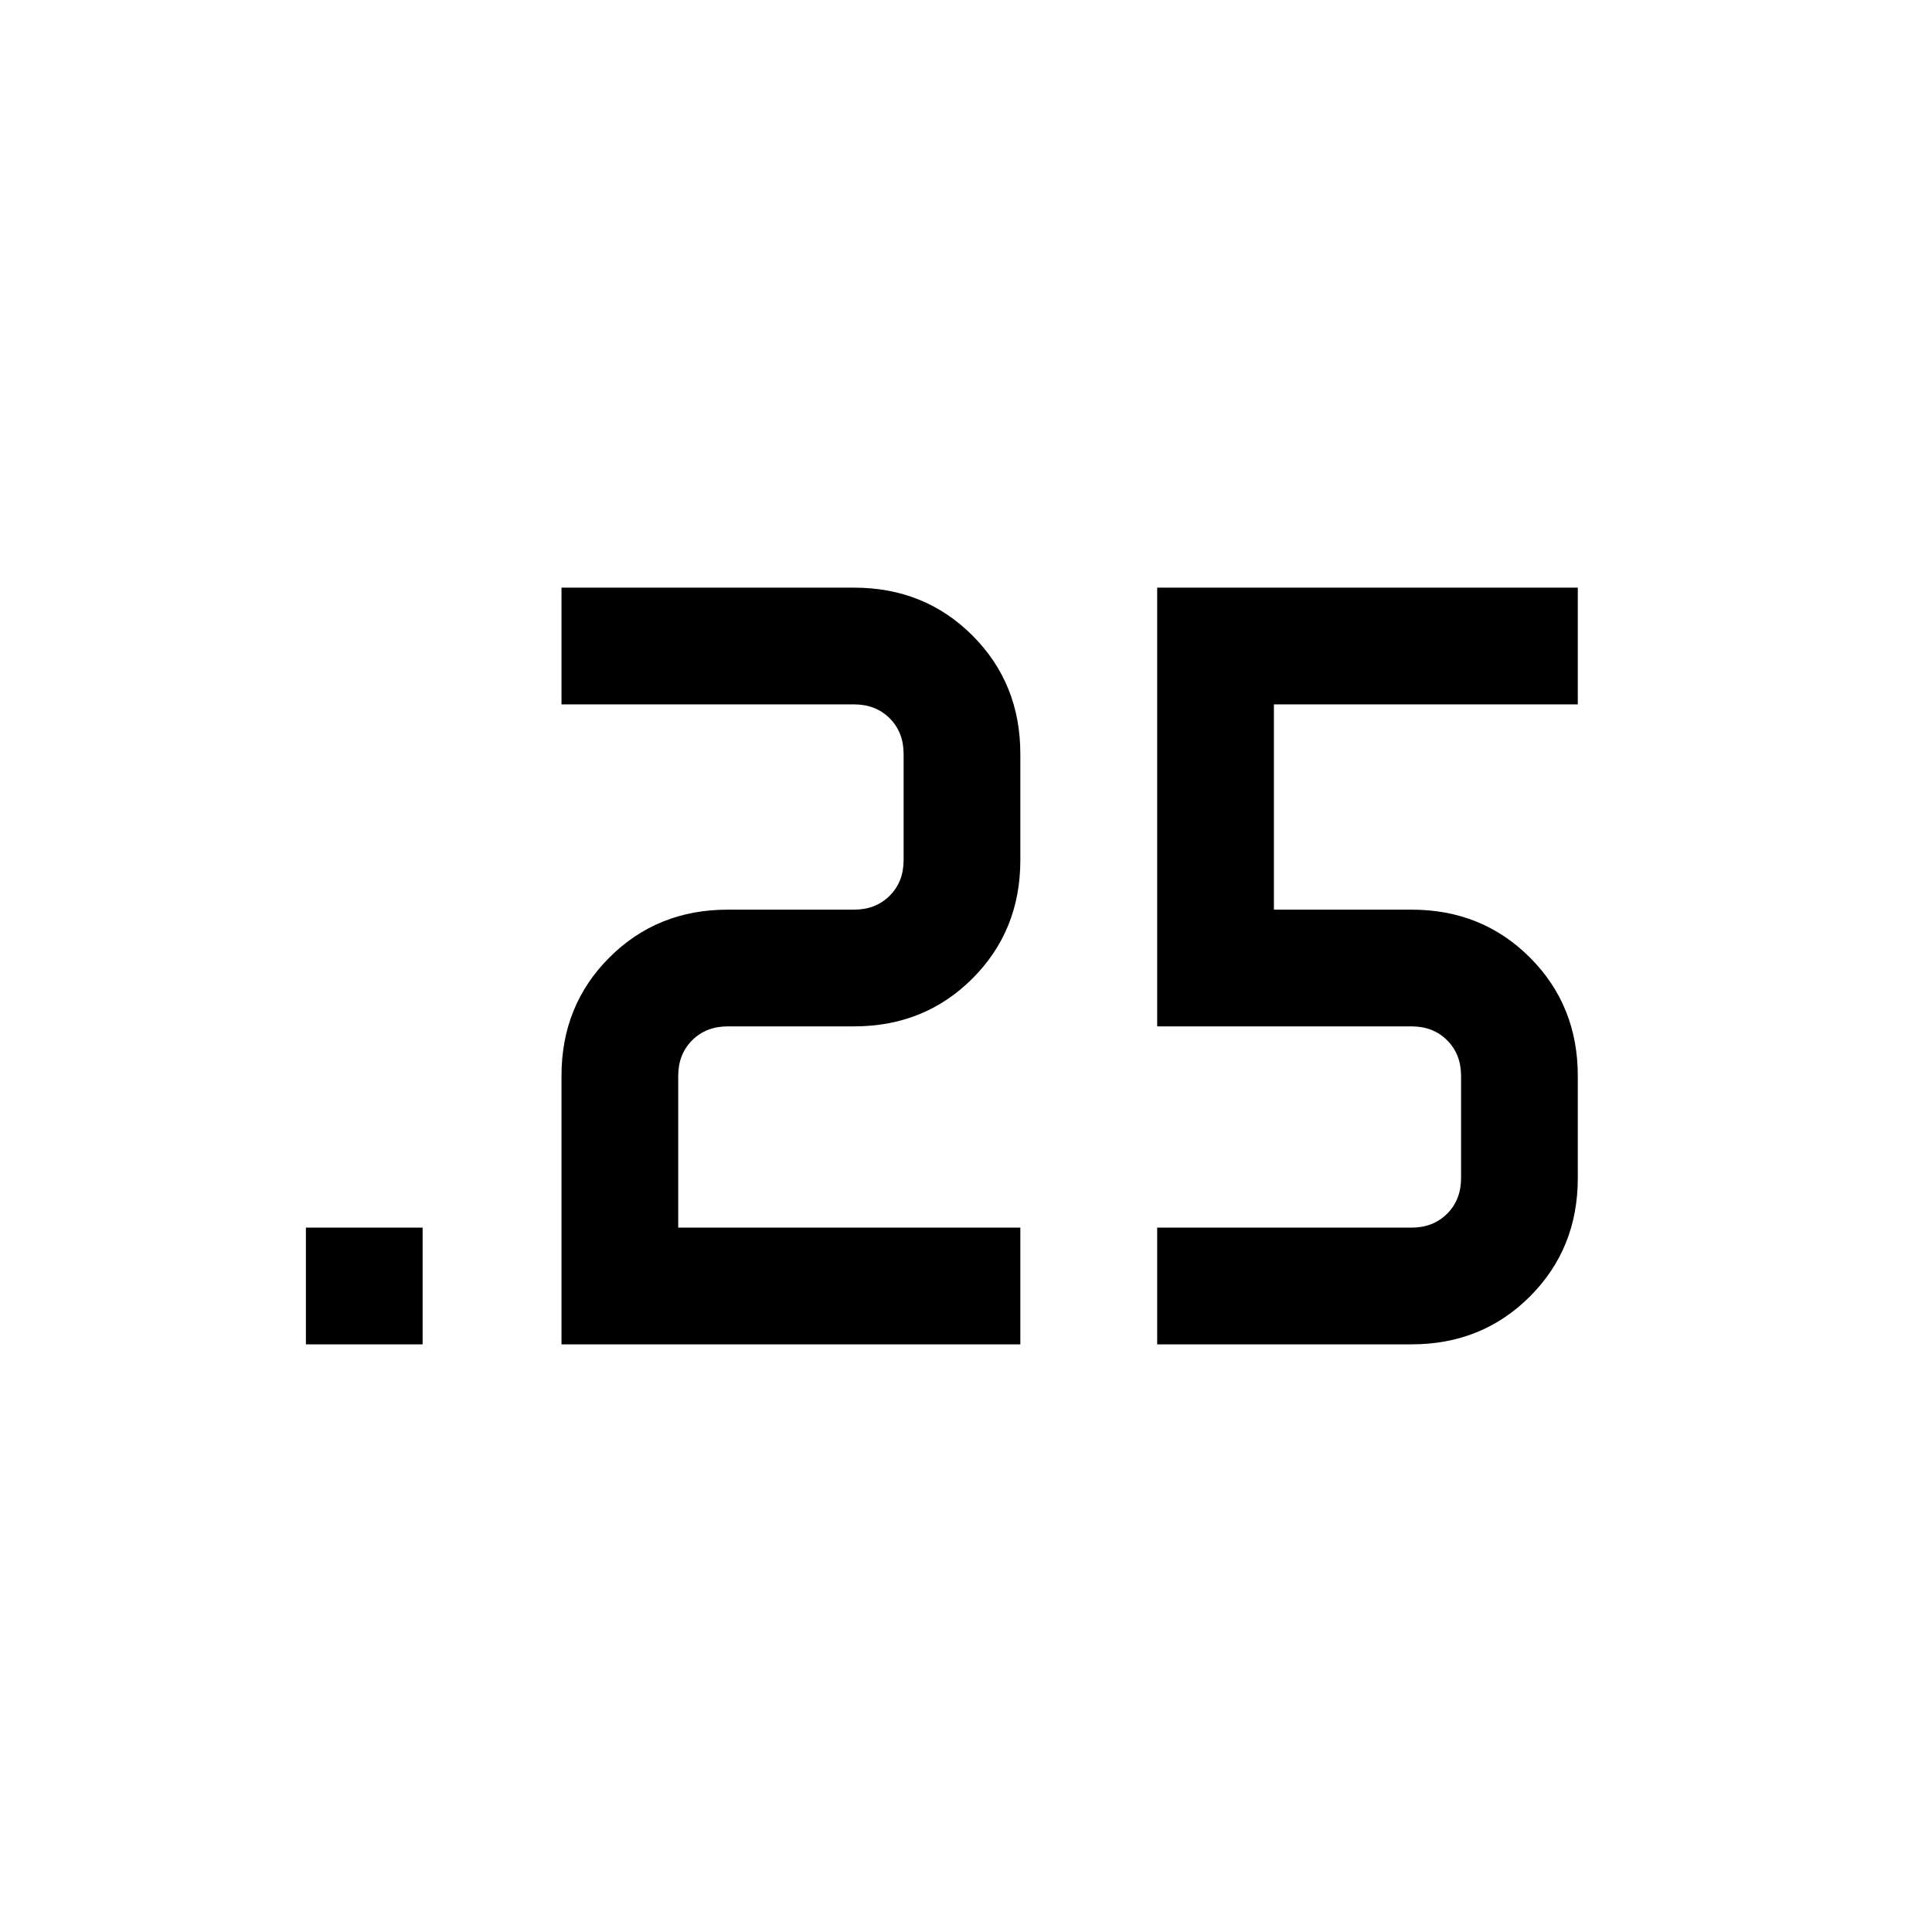 <svg xmlns="http://www.w3.org/2000/svg" height="20" viewBox="0 -960 960 960" width="20"><path d="M152-292v-58h58v58h-58Zm423 0v-58h126.38q10.77 0 17.7-6.92 6.92-6.93 6.92-17.7v-50.76q0-10.77-6.92-17.7-6.93-6.92-17.7-6.92H575v-218h209v58H633v102h68.38q35.05 0 58.83 23.79Q784-460.43 784-425.38v50.76q0 35.05-23.79 58.83Q736.43-292 701.38-292H575Zm-296 0v-133.38q0-35.05 23.79-58.83Q326.57-508 361.62-508h62.76q10.77 0 17.7-6.92 6.92-6.93 6.92-17.7v-52.76q0-10.77-6.92-17.7-6.93-6.92-17.7-6.92H279v-58h145.38q35.05 0 58.83 23.79Q507-620.43 507-585.38v52.76q0 35.05-23.79 58.83Q459.43-450 424.38-450h-62.76q-10.77 0-17.7 6.92-6.92 6.93-6.92 17.7V-350h170v58H279Z"/></svg>